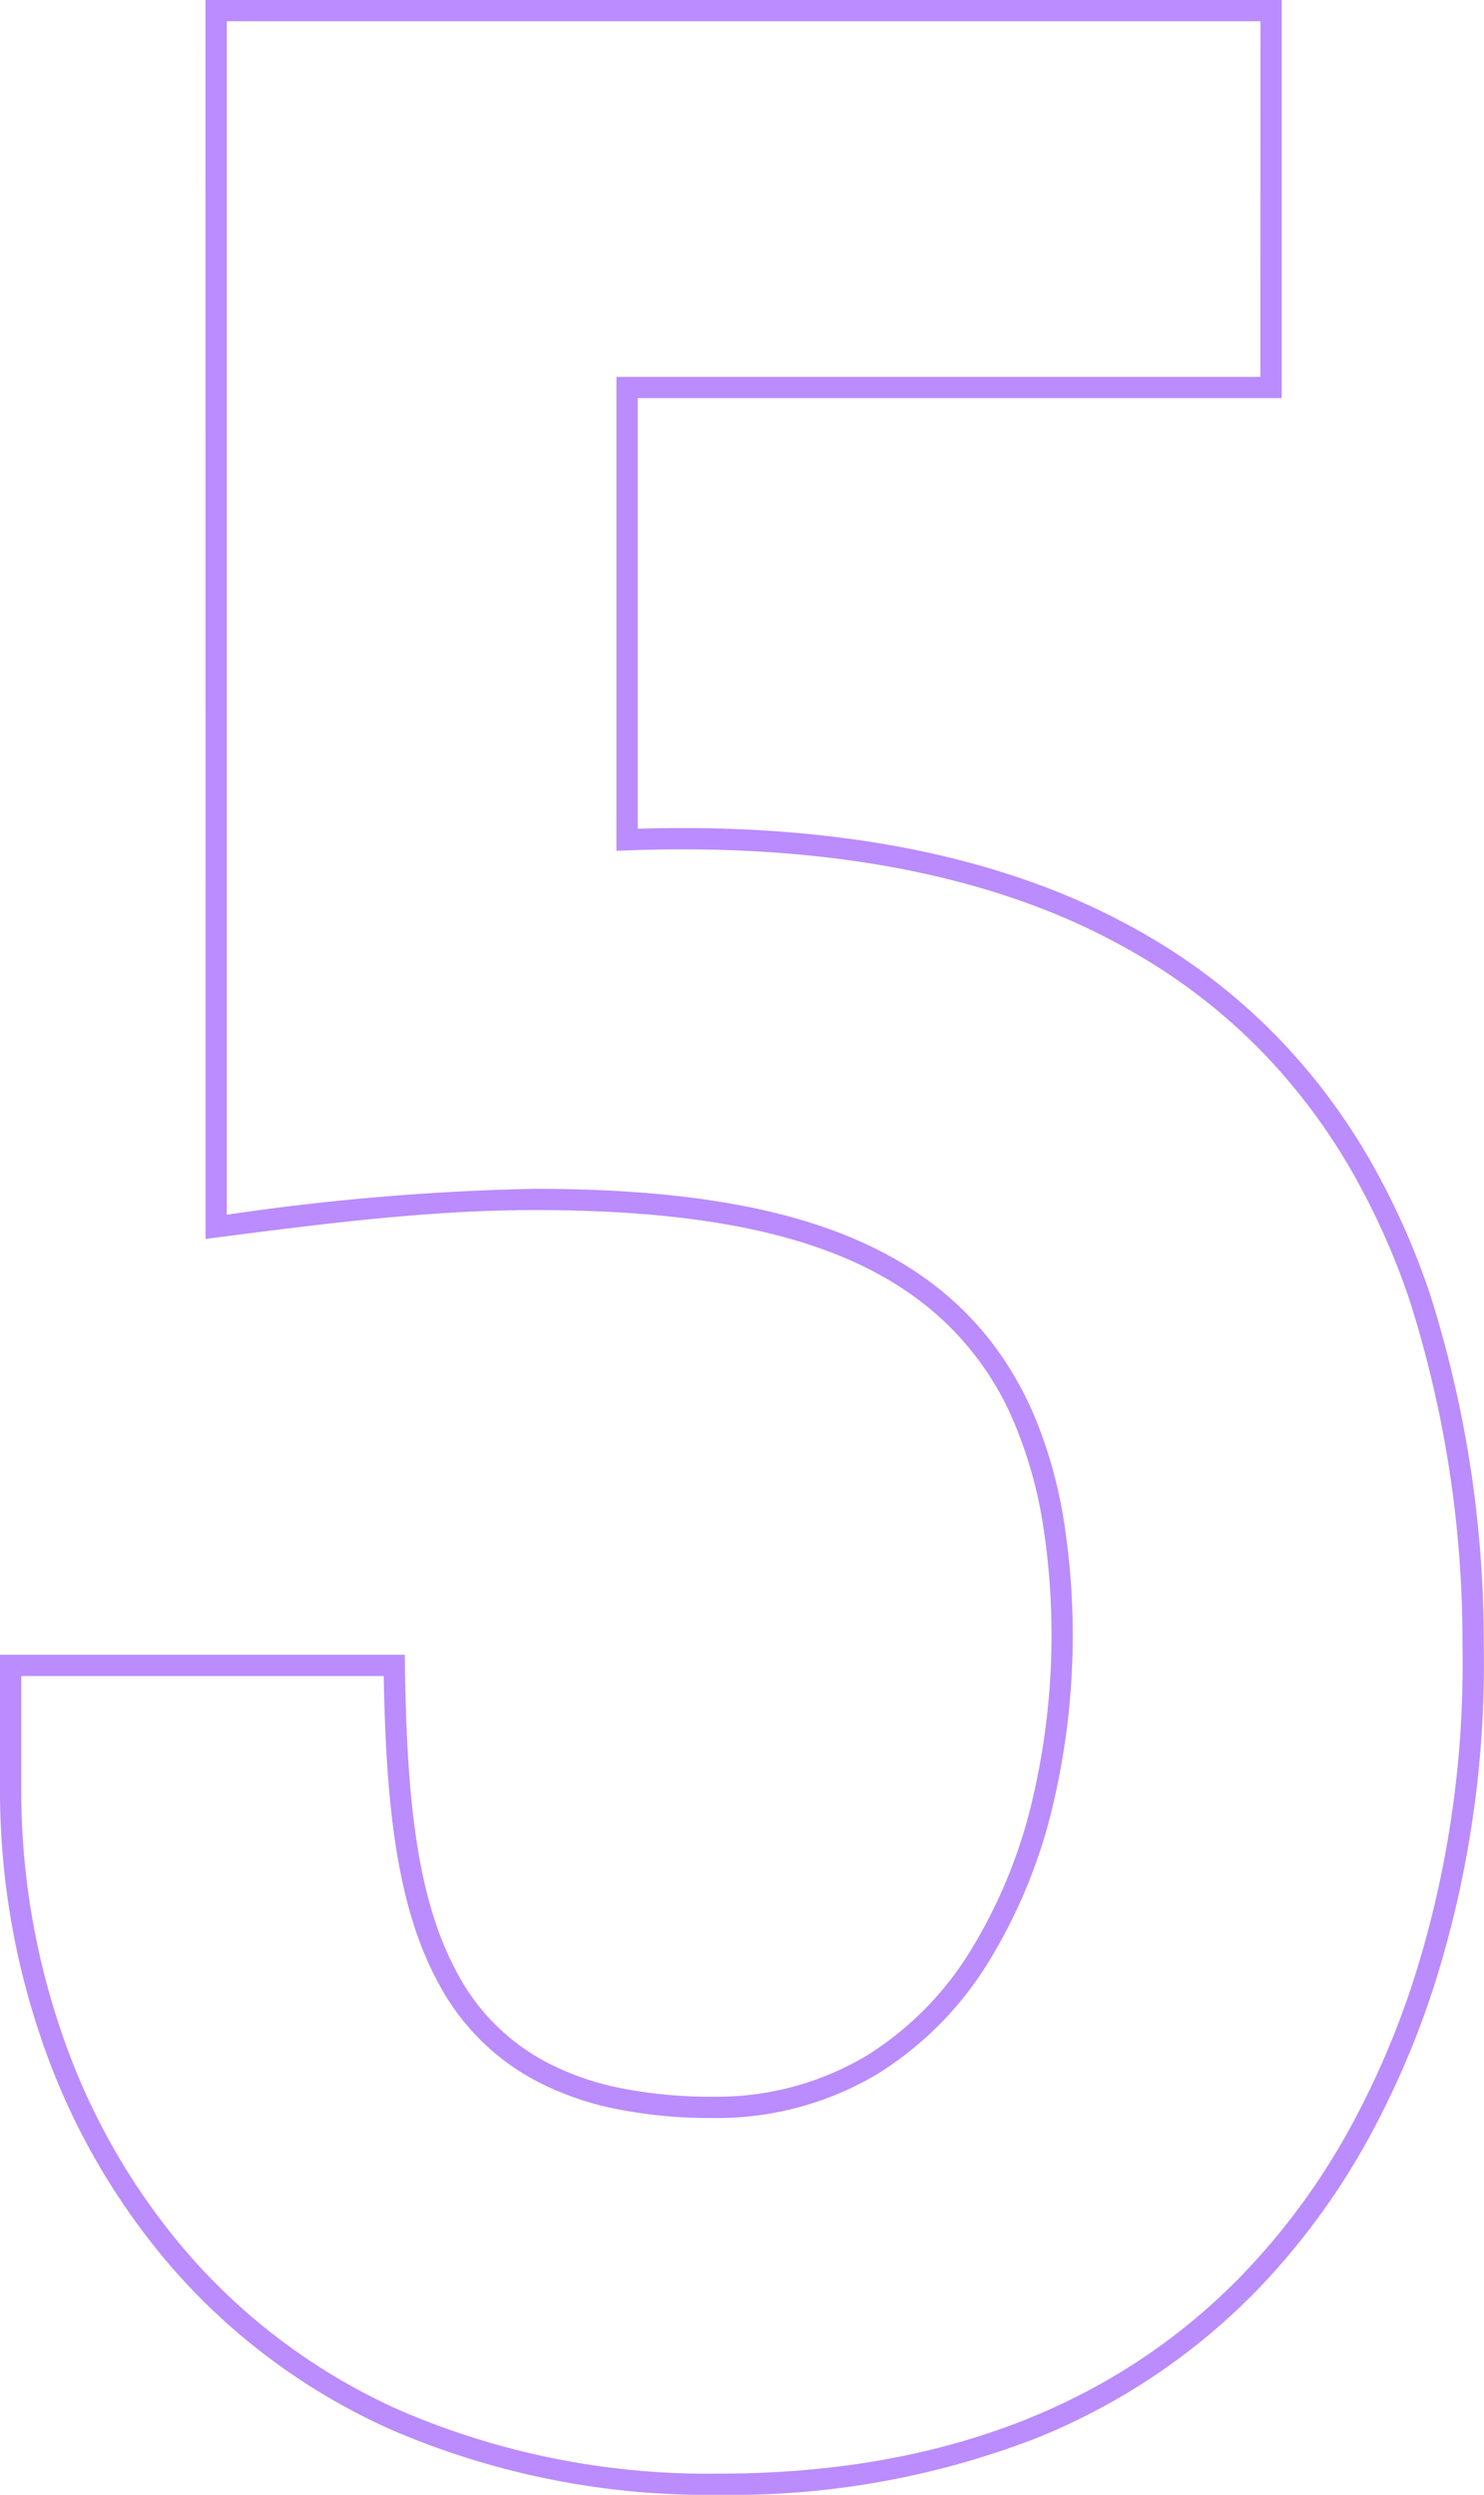<svg xmlns="http://www.w3.org/2000/svg" width="118.656" height="199.424" viewBox="0 0 118.656 199.424">
  <g id="nr5" transform="translate(-489.037 -3533.548)">
    <path id="Path_323" data-name="Path 323" d="M505.468,3533.548h86.048v31.824H540.031v34.42c1.207-.036,2.407-.054,3.579-.054,10.467,0,19.814,1.438,27.782,4.274a55,55,0,0,1,10.966,5.289,48.376,48.376,0,0,1,9,7.333,49.826,49.826,0,0,1,7.023,9.311,59.438,59.438,0,0,1,5.046,11.211,91.852,91.852,0,0,1,4.246,27.854,85.028,85.028,0,0,1-3.443,25.56,70.419,70.419,0,0,1-5.643,13.686,56.716,56.716,0,0,1-9.124,12.44,51.285,51.285,0,0,1-17.553,11.739,67.289,67.289,0,0,1-25.334,4.536,63.831,63.831,0,0,1-26.188-5.175,50.445,50.445,0,0,1-17.9-13.334,54.914,54.914,0,0,1-10.21-18.114,61.338,61.338,0,0,1-3.242-19.547v-10.983H521.4l.012.838c.148,10.368.9,18.5,4.109,24.464a17.1,17.1,0,0,0,7.259,7.3,22.166,22.166,0,0,0,5.738,2.013,36.522,36.522,0,0,0,7.512.713,23.35,23.35,0,0,0,12.356-3.312,25.752,25.752,0,0,0,8.386-8.576,40.726,40.726,0,0,0,4.813-11.842,57.417,57.417,0,0,0,.807-22.243,35.069,35.069,0,0,0-2.106-7.516,23.713,23.713,0,0,0-8.052-10.392c-6.523-4.769-16.2-6.99-30.444-6.99-8.435,0-17.038,1.109-25.358,2.183l-.959.124,0-.966Zm84.348,1.7H507.168v95.4a194.251,194.251,0,0,1,24.619-2.073c14.626,0,24.618,2.325,31.447,7.318a25.139,25.139,0,0,1,4.984,4.816,27.042,27.042,0,0,1,3.635,6.3,36.767,36.767,0,0,1,2.211,7.881,59.117,59.117,0,0,1-.832,22.932,42.412,42.412,0,0,1-5.021,12.335,27.432,27.432,0,0,1-8.945,9.131,25.023,25.023,0,0,1-13.241,3.561,38.2,38.2,0,0,1-7.864-.75,23.869,23.869,0,0,1-6.178-2.172,18.744,18.744,0,0,1-7.965-8c-3.279-6.1-4.116-14.185-4.3-24.406H490.737v9.283a59.619,59.619,0,0,0,3.151,19,53.225,53.225,0,0,0,9.892,17.557,48.755,48.755,0,0,0,17.3,12.887,62.149,62.149,0,0,0,25.494,5.027c17.435,0,31.456-5.3,41.671-15.762a55.02,55.02,0,0,0,8.849-12.069,68.716,68.716,0,0,0,5.505-13.355,83.287,83.287,0,0,0,3.373-25.039v-.009a90.173,90.173,0,0,0-4.159-27.342,57.741,57.741,0,0,0-4.9-10.89,48.141,48.141,0,0,0-6.782-8.993,46.688,46.688,0,0,0-8.685-7.075,53.314,53.314,0,0,0-10.627-5.124c-7.784-2.771-16.939-4.175-27.212-4.175-1.435,0-2.915.028-4.4.082l-.881.032v-37.881h51.485Z" fill="#ba8cfd"/>
  </g>
</svg>
